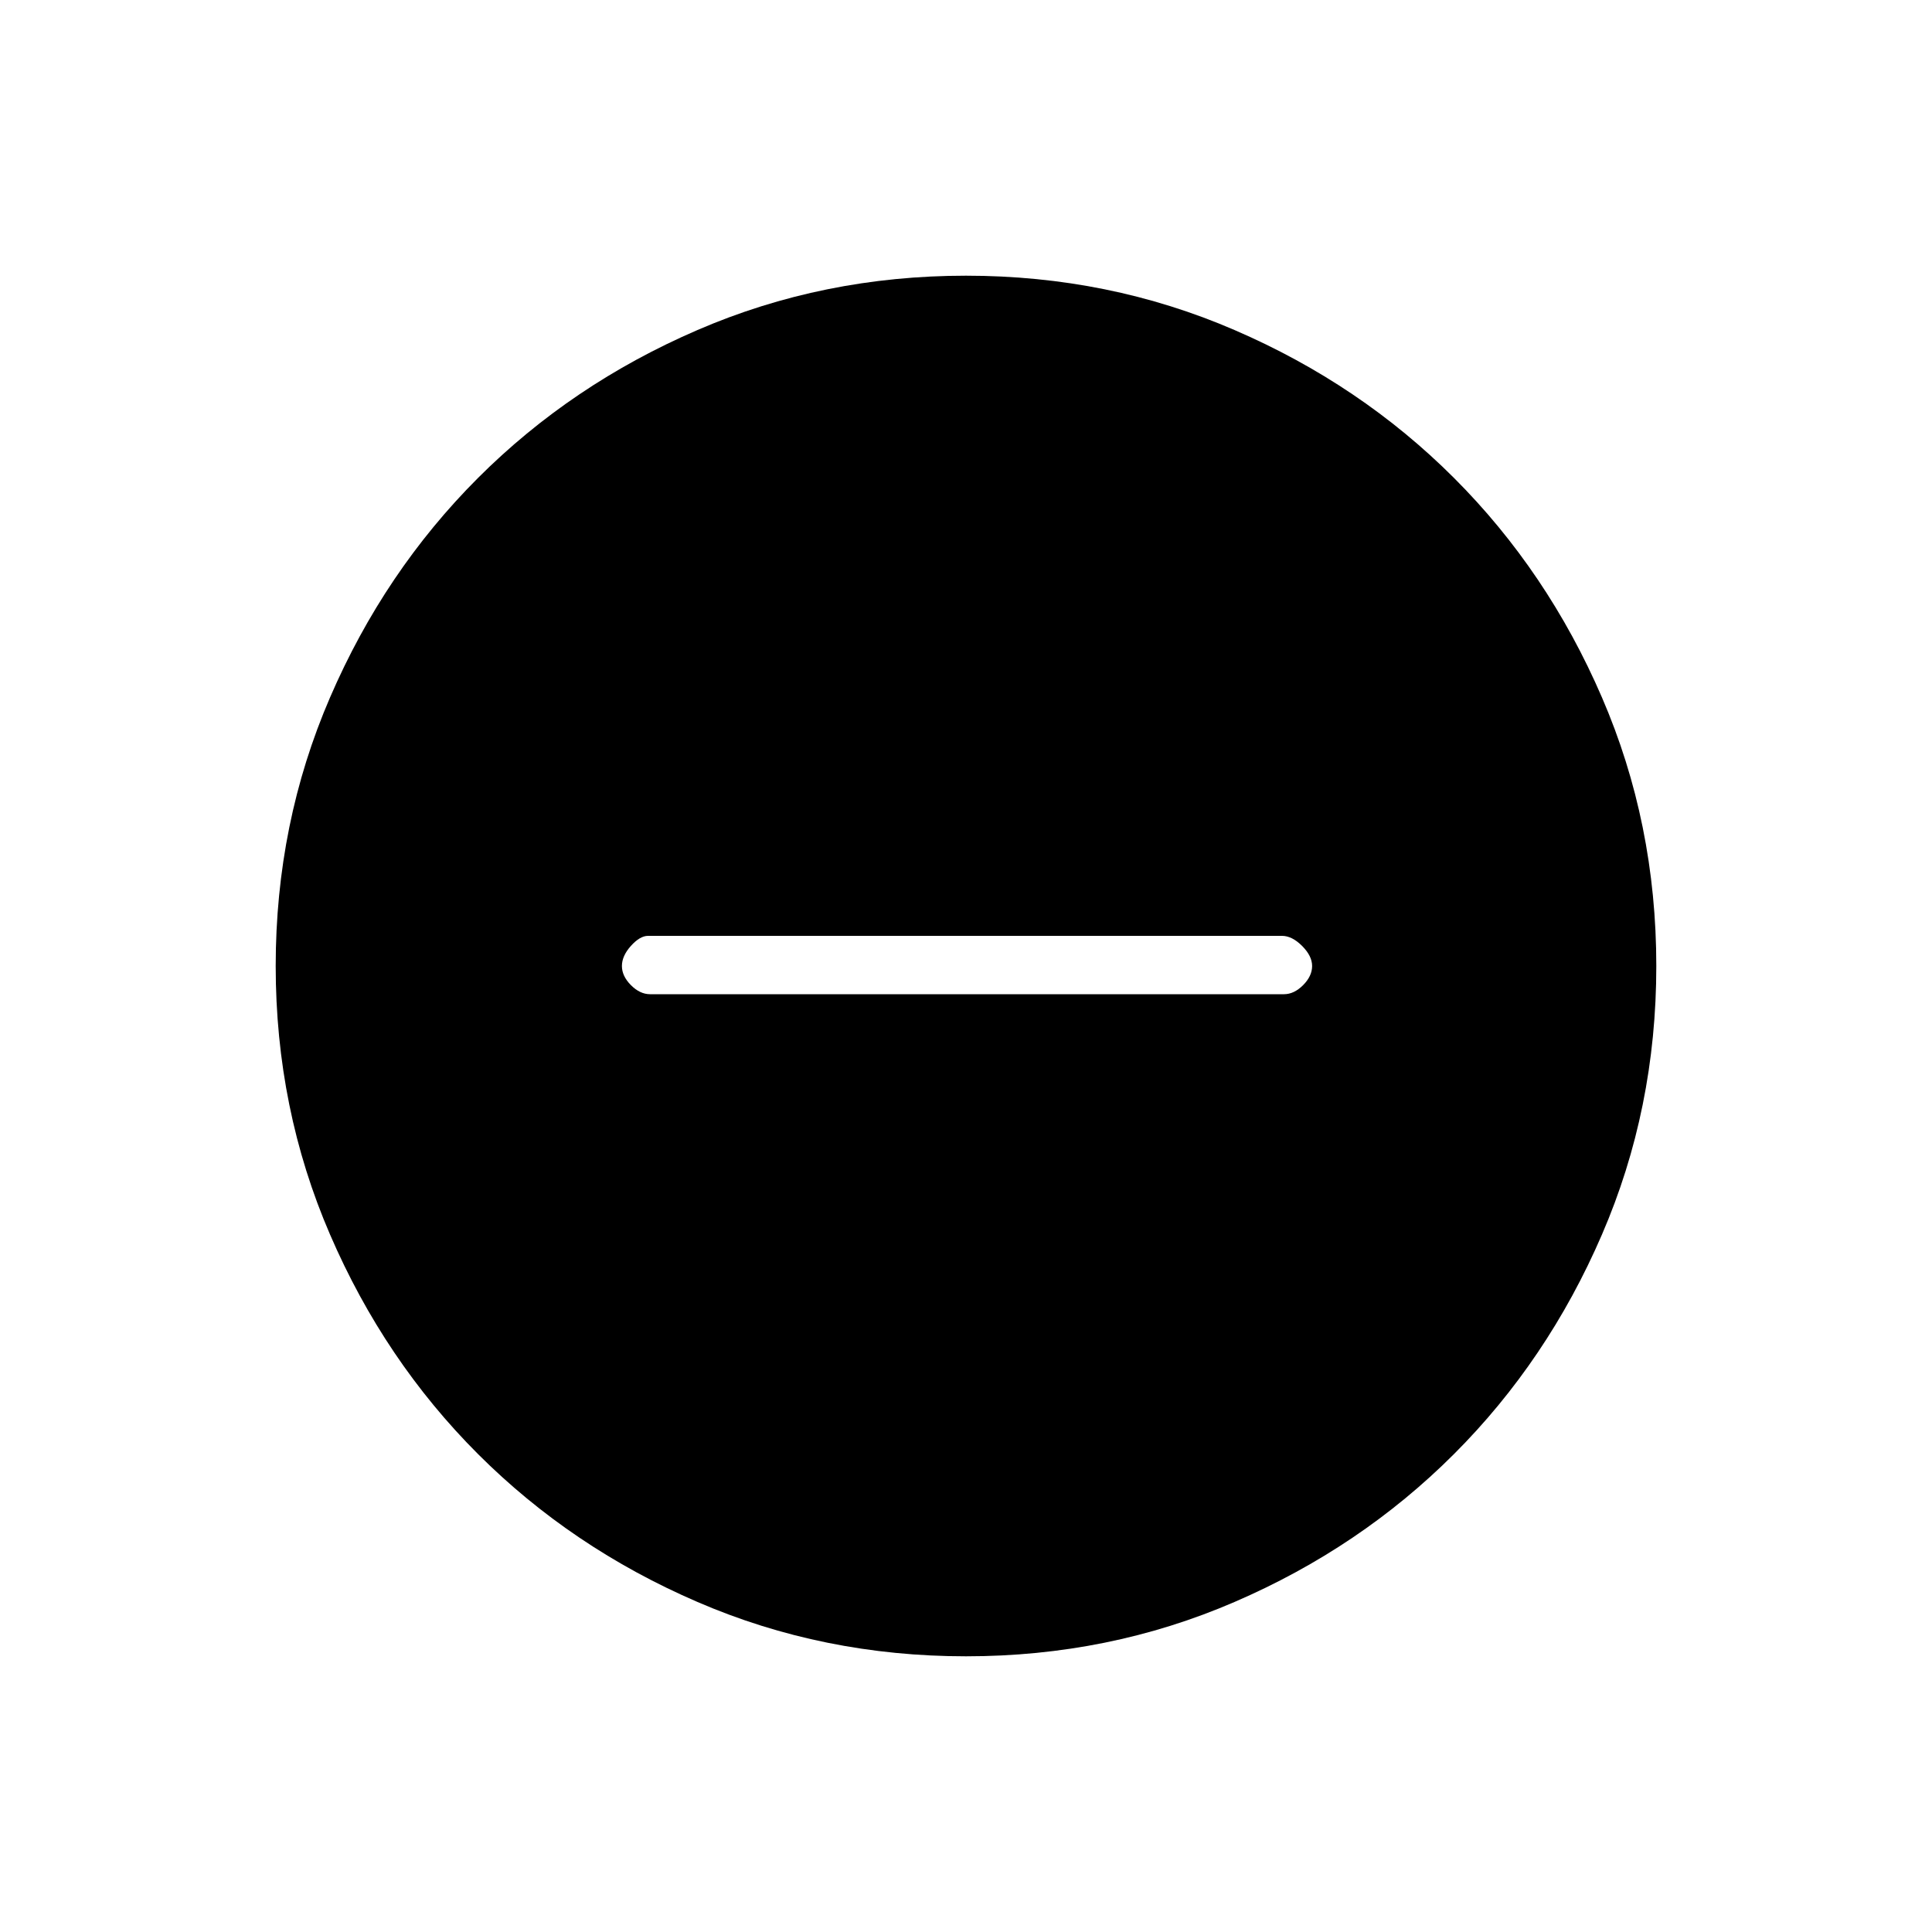 <svg xmlns="http://www.w3.org/2000/svg" height="20" width="20"><path d="M6.729 10.292h6.563q.104 0 .198-.094.093-.094.093-.198 0-.104-.104-.208t-.208-.104H6.708q-.083 0-.177.104-.093.104-.093.208t.093.198q.094.094.198.094ZM10 17.146q-1.479 0-2.781-.563-1.302-.562-2.271-1.531-.969-.969-1.531-2.271-.563-1.302-.563-2.781t.563-2.781q.562-1.302 1.531-2.271.969-.969 2.271-1.531Q8.521 2.854 10 2.854t2.781.563q1.302.562 2.271 1.531.969.969 1.531 2.271.563 1.302.563 2.781t-.563 2.781q-.562 1.302-1.531 2.271-.969.969-2.271 1.531-1.302.563-2.781.563Z"/></svg>